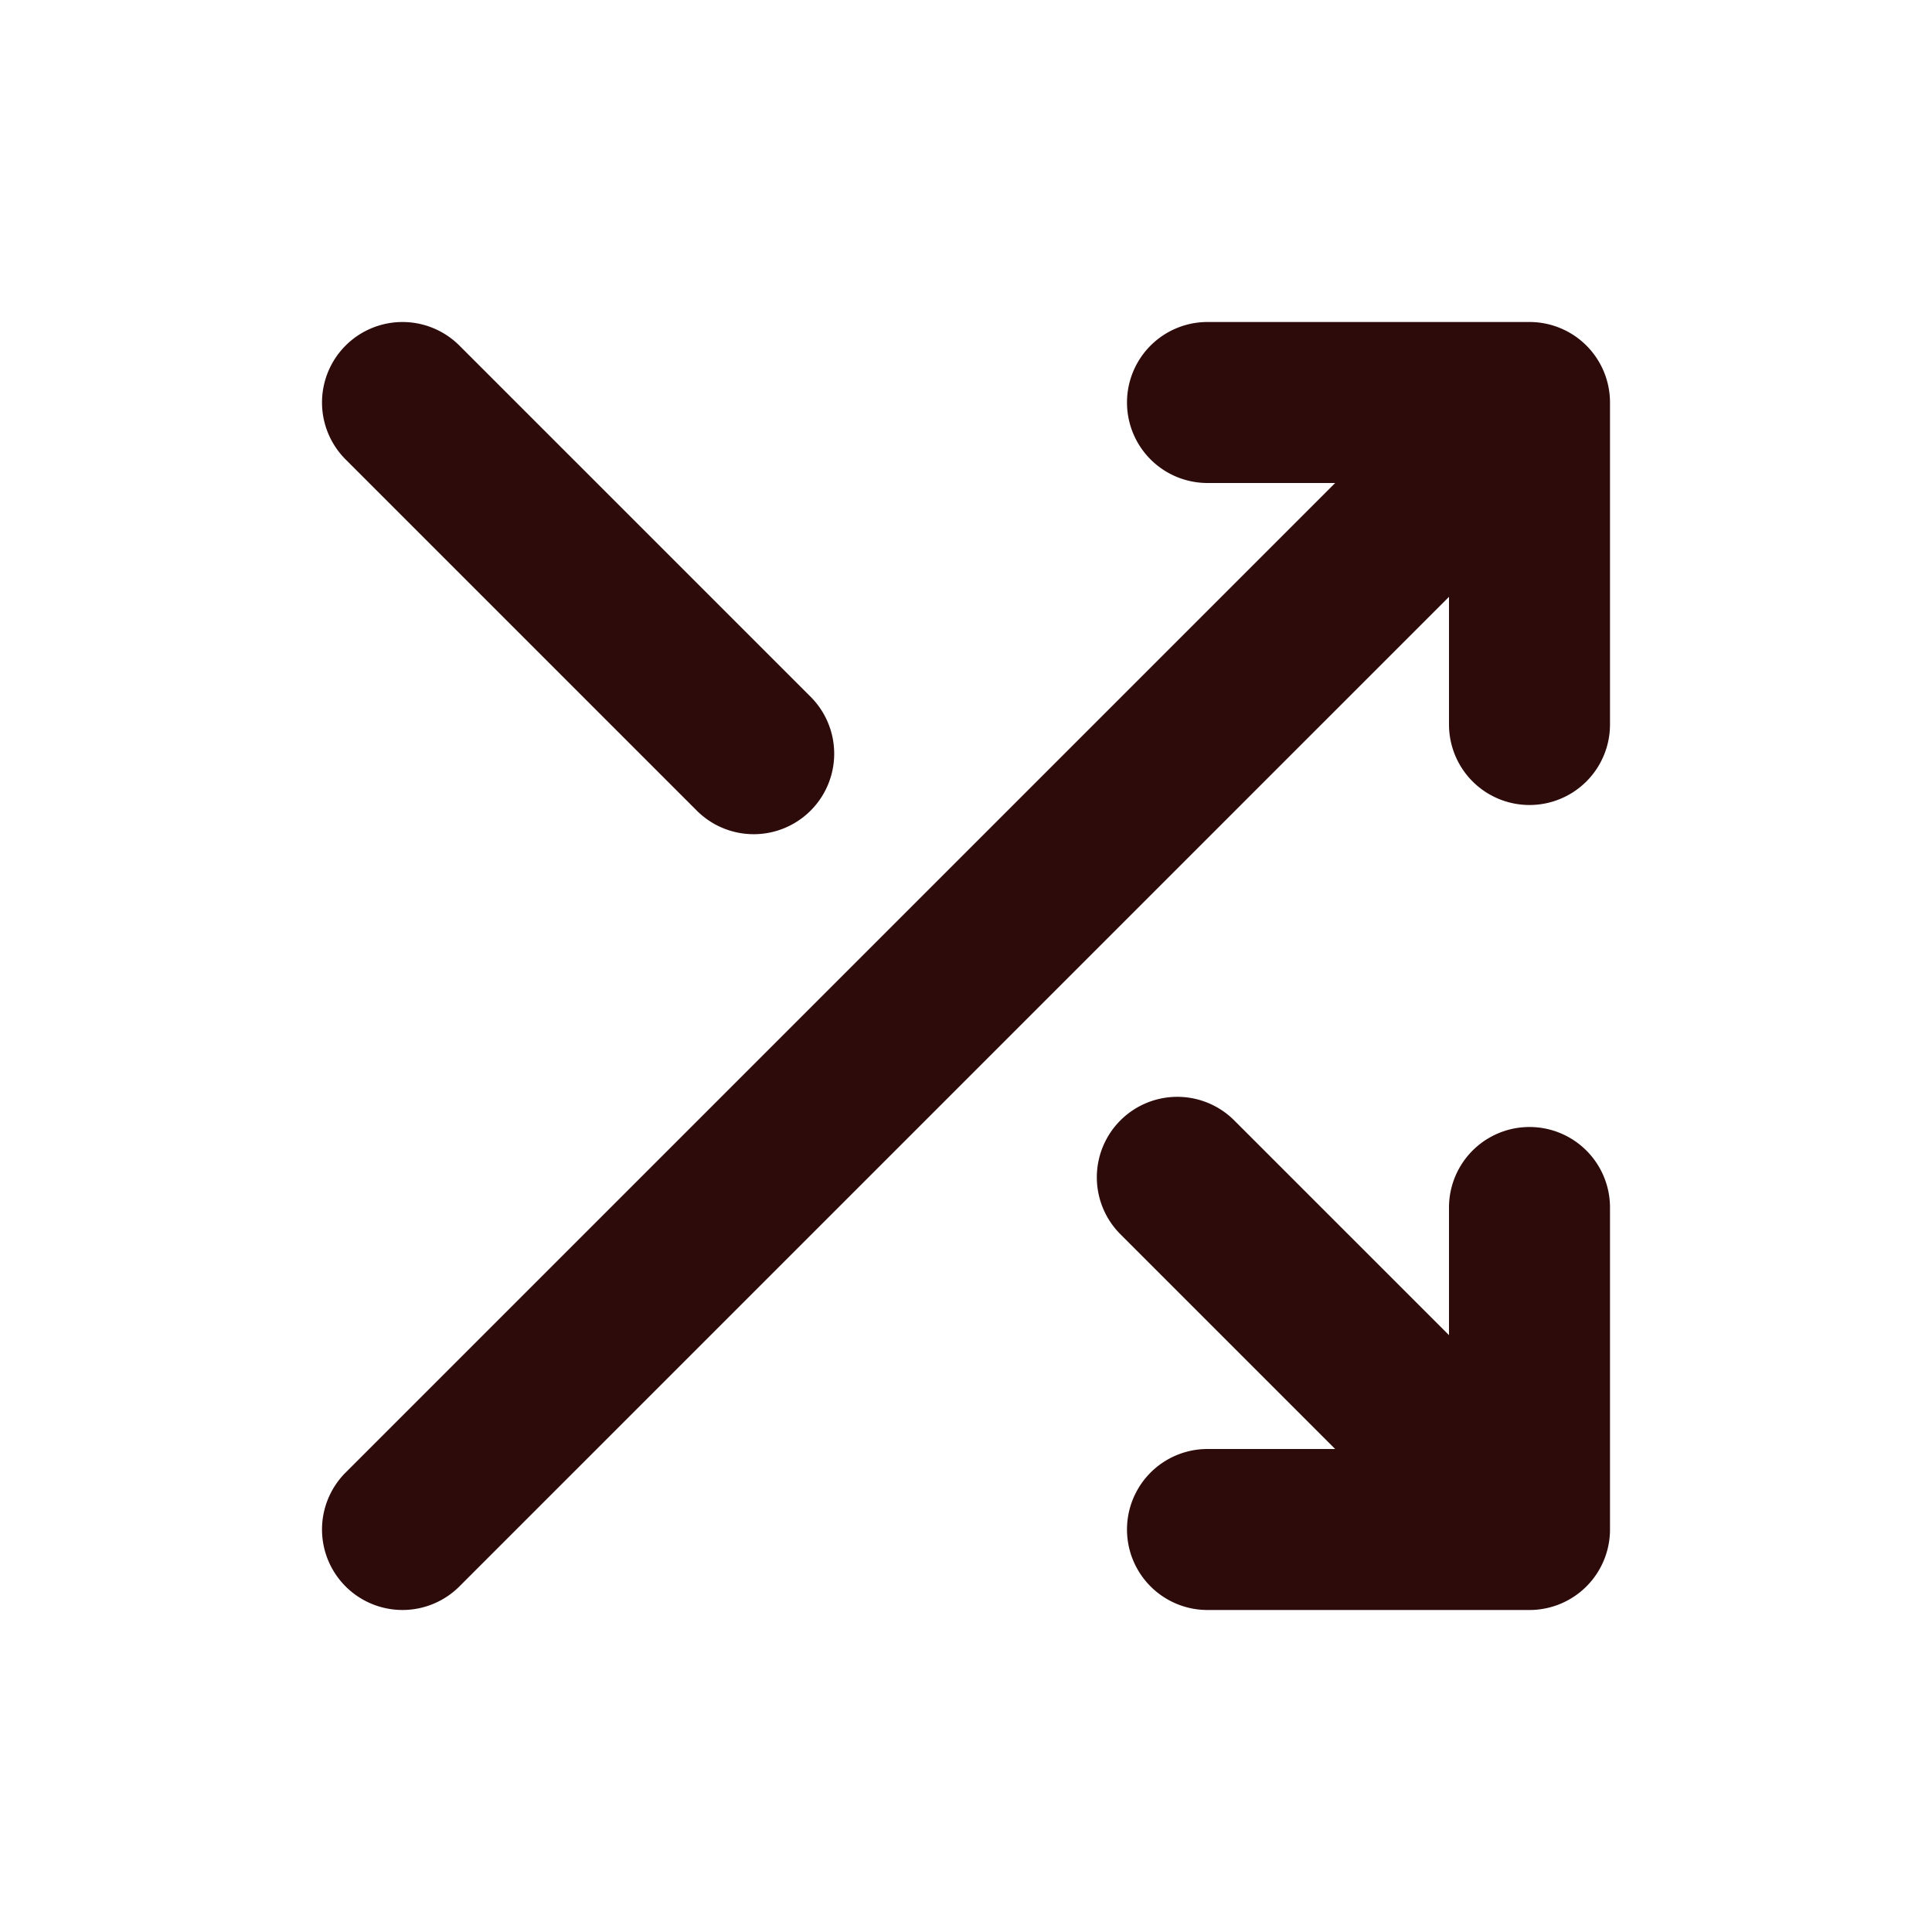<svg width="48" height="48" fill="#2d0b0b" viewBox="0 0 24 24" xmlns="http://www.w3.org/2000/svg">
<path fill-rule="evenodd" d="M4.293 19.707a1 1 0 0 1 0-1.414L16.586 6H15a1 1 0 1 1 0-2h4a1 1 0 0 1 1 1v4a1 1 0 1 1-2 0V7.414L5.707 19.707a1 1 0 0 1-1.414 0Z" clip-rule="evenodd"></path>
<path fill-rule="evenodd" d="M4.293 4.293a1 1 0 0 1 1.414 0l4.375 4.375a1 1 0 0 1-1.414 1.414L4.293 5.707a1 1 0 0 1 0-1.414Zm9.625 9.625a1 1 0 0 1 1.414 0L18 16.586V15a1 1 0 1 1 2 0v4a1 1 0 0 1-1 1h-4a1 1 0 1 1 0-2h1.586l-2.668-2.668a1 1 0 0 1 0-1.414Z" clip-rule="evenodd"></path>
</svg>